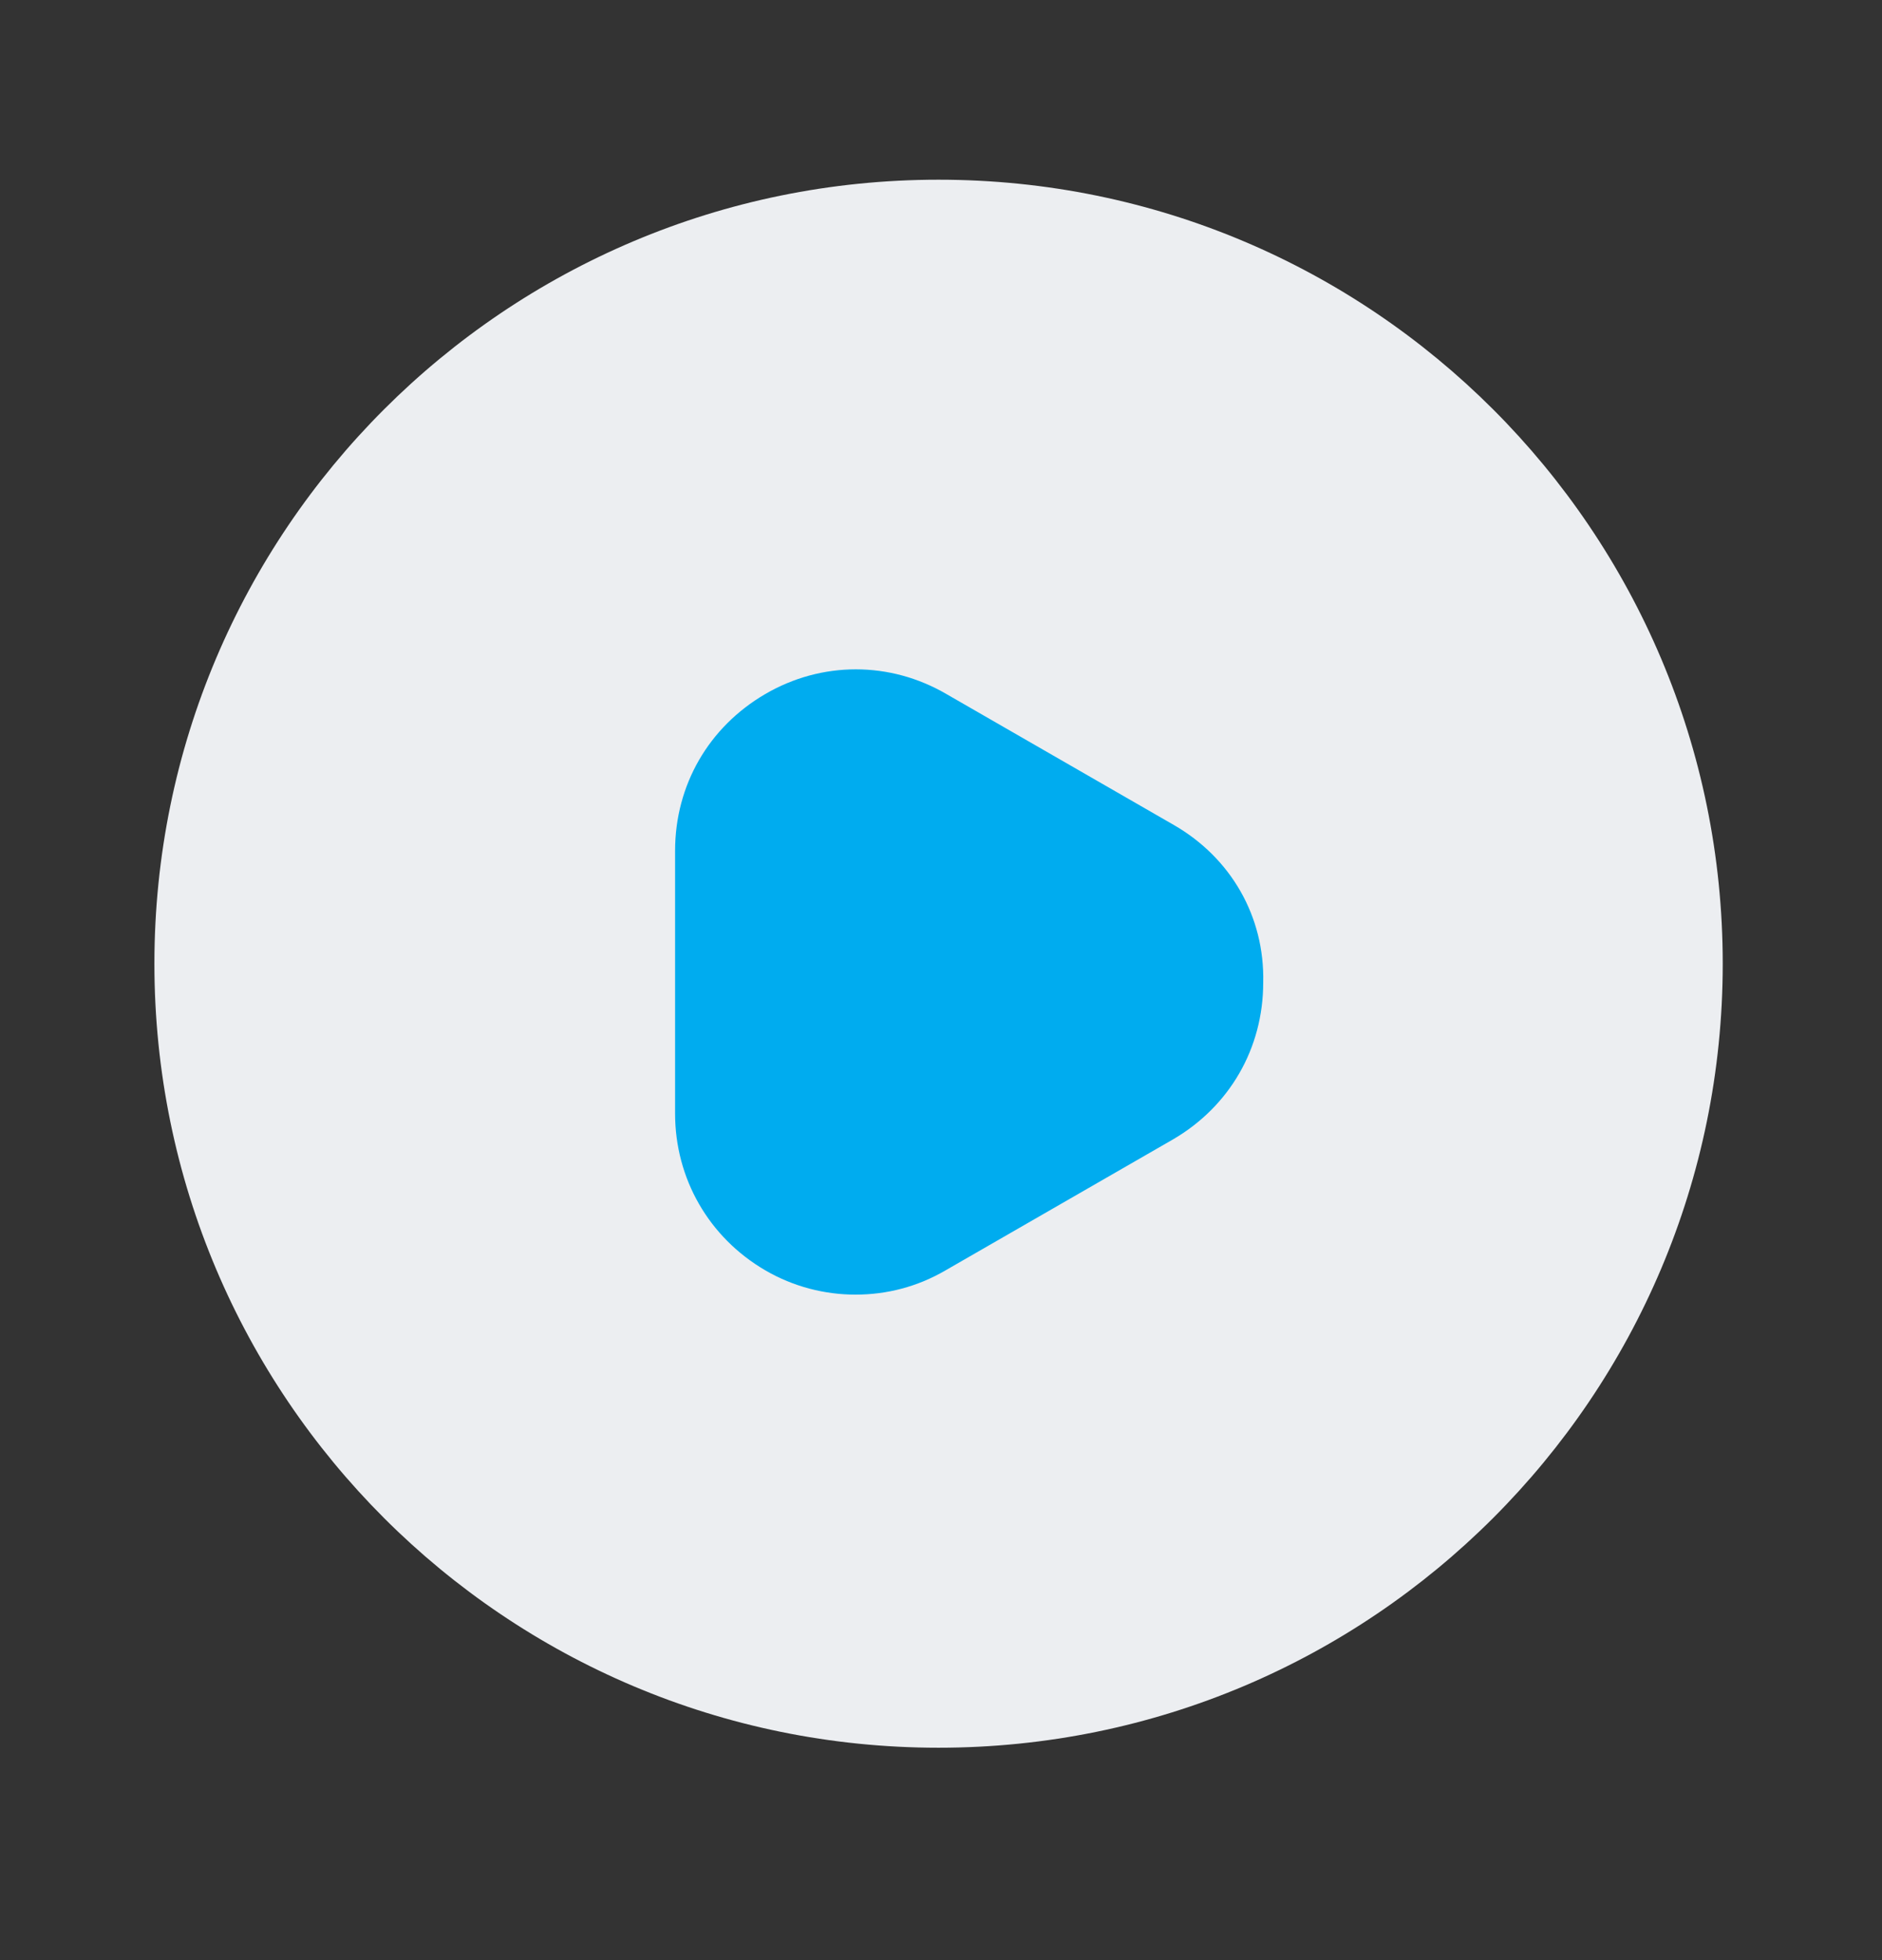 <svg width="24" height="25" viewBox="0 0 24 25" fill="none" xmlns="http://www.w3.org/2000/svg">
<rect x="0" y="0" width="24" height="25" fill="#333333" stroke="none"/>
<path d="M11.969 22.291C17.492 22.291 21.969 17.814 21.969 12.291C21.969 6.769 17.492 2.292 11.969 2.292C6.446 2.292 1.969 6.769 1.969 12.291C1.969 17.814 6.446 22.291 11.969 22.291Z" fill="#ECEEF1"/>
<path d="M14.969 10.522L12.069 8.852C11.349 8.432 10.479 8.432 9.759 8.852C9.039 9.272 8.609 10.012 8.609 10.852V14.202C8.609 15.032 9.039 15.782 9.759 16.202C10.119 16.412 10.519 16.512 10.909 16.512C11.309 16.512 11.699 16.412 12.059 16.202L14.959 14.532C15.679 14.112 16.109 13.372 16.109 12.532C16.129 11.692 15.699 10.942 14.969 10.522Z" fill="#00ACEF"/>
</svg>
